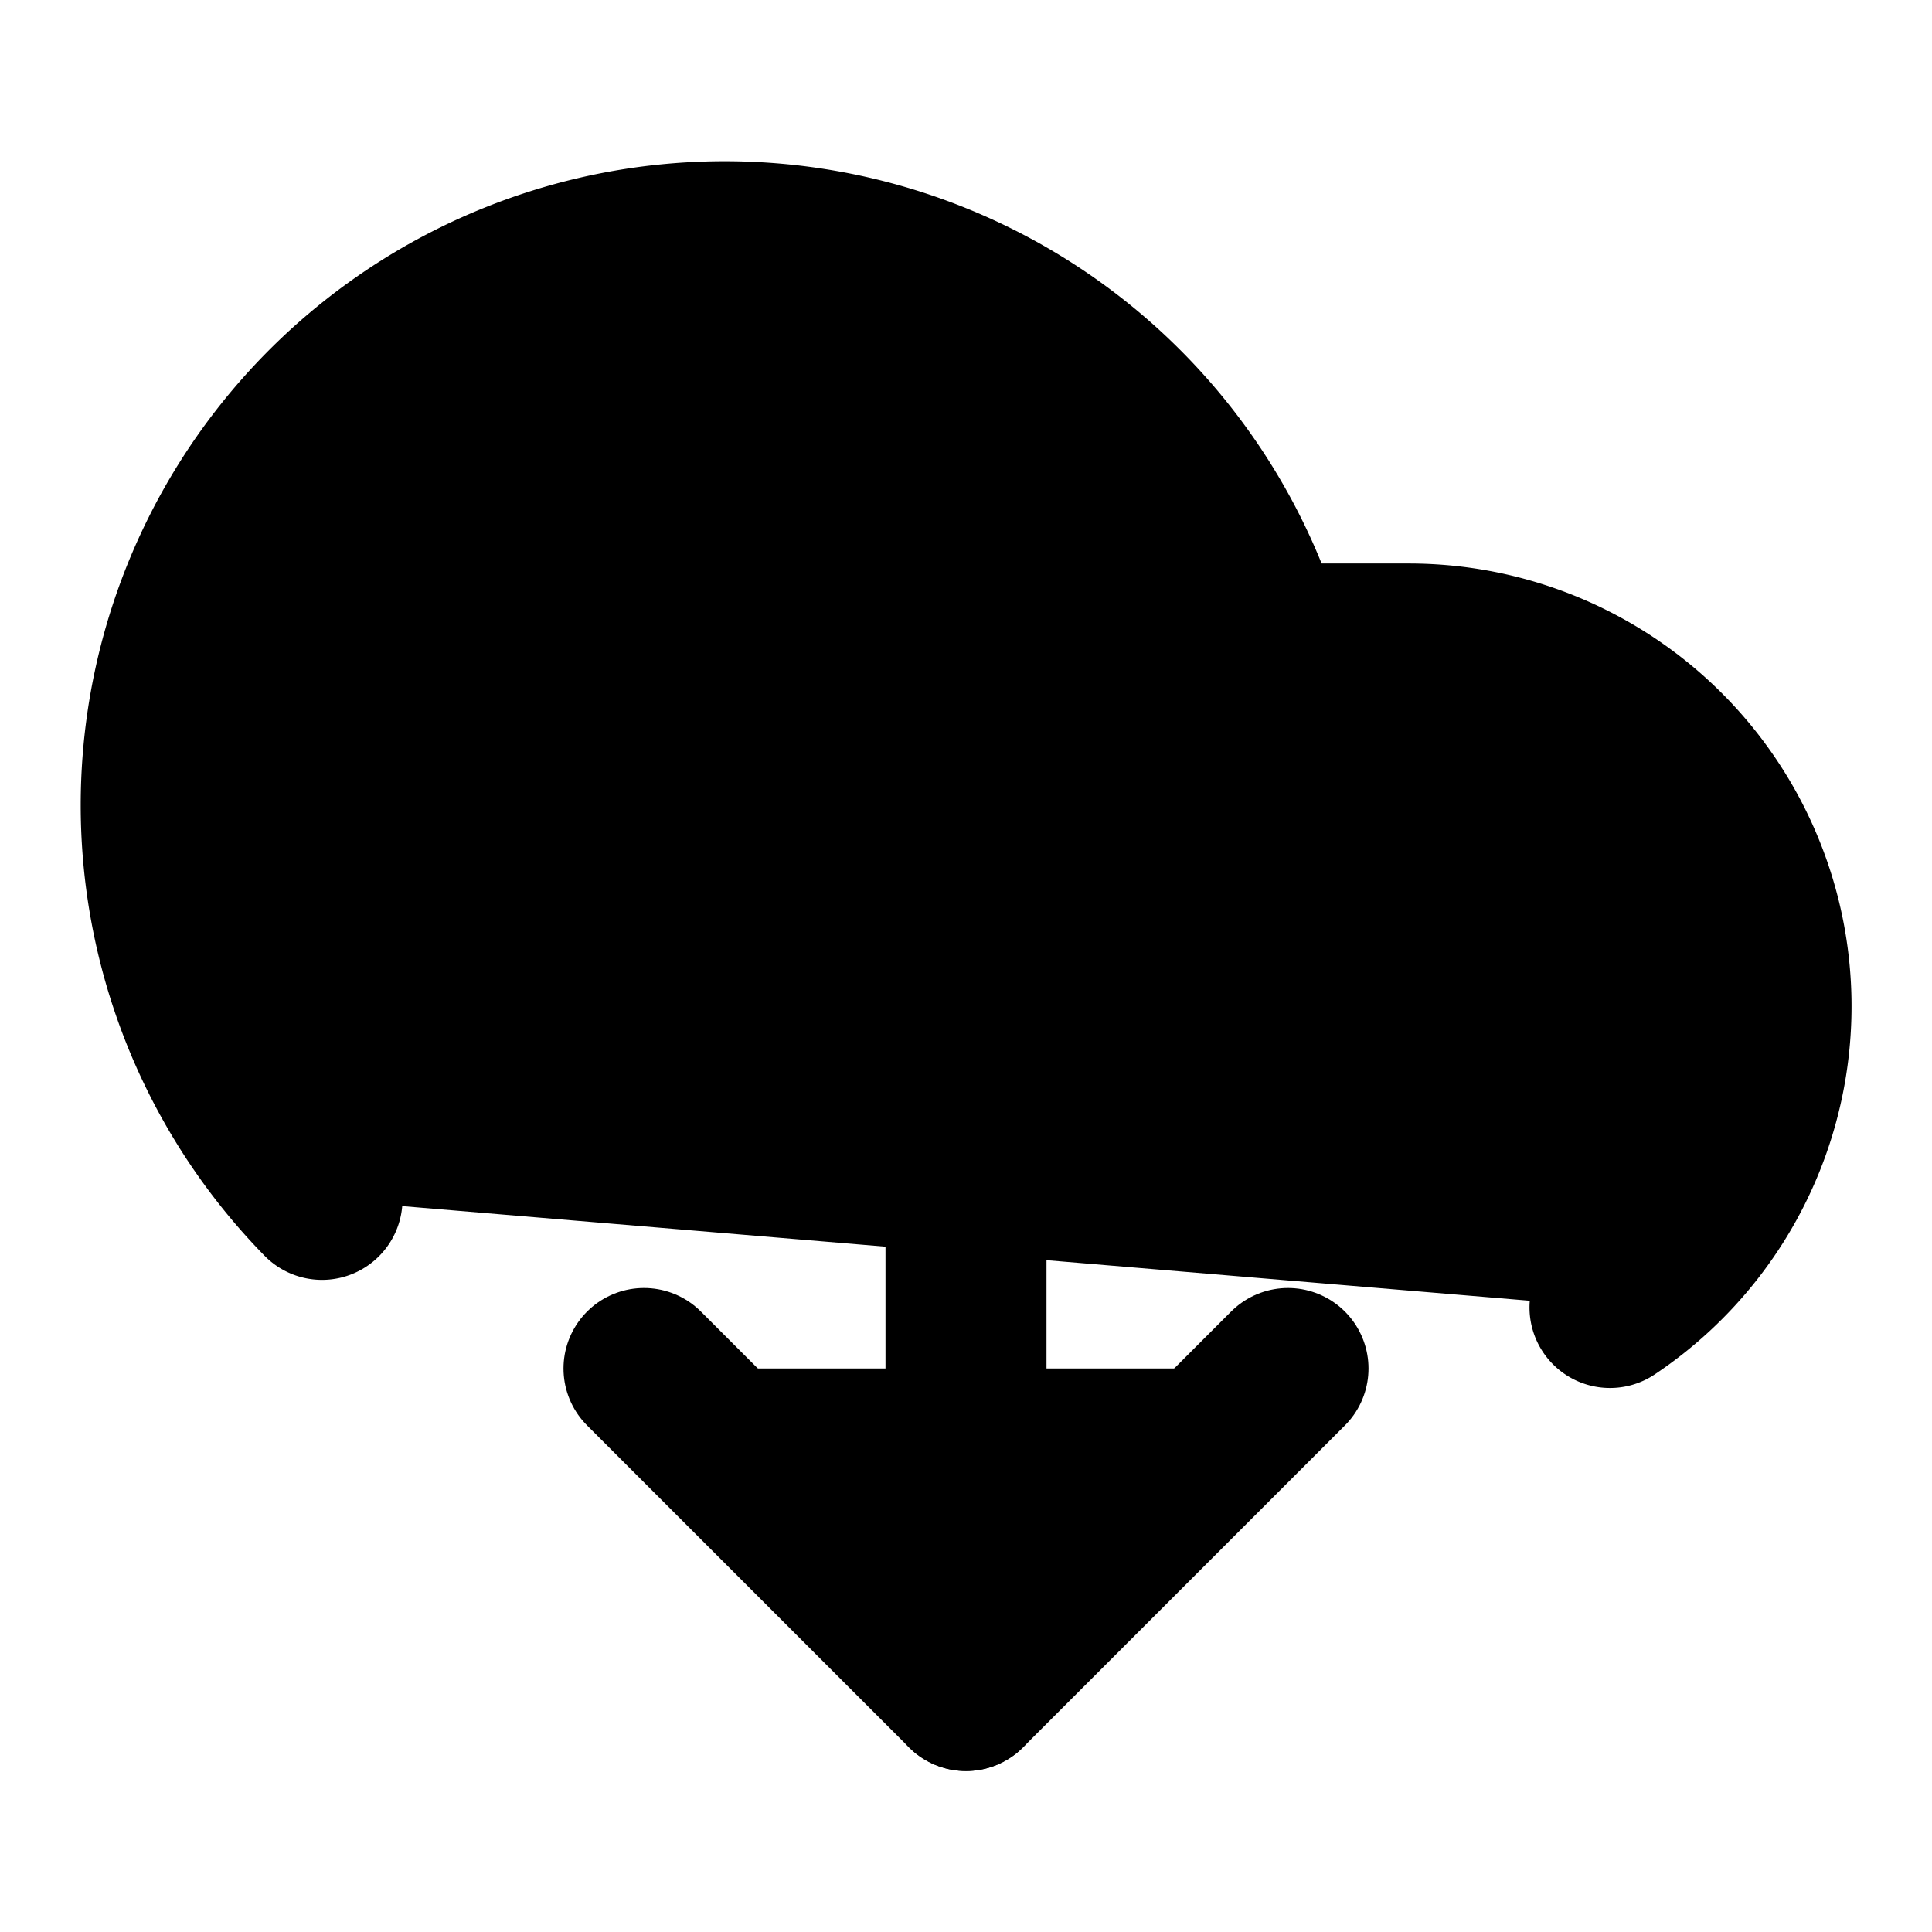 <svg xmlns="http://www.w3.org/2000/svg" width="1.5em" height="1.5em">
    <g id="tuiIconCloudDownloadLarge" xmlns="http://www.w3.org/2000/svg">
        <svg x="50%" y="50%" width="1.5em" height="1.5em" overflow="visible" viewBox="0 0 24 24">
            <svg x="-12" y="-12">
                <svg
                    xmlns="http://www.w3.org/2000/svg"
                    width="24"
                    height="24"
                    viewBox="0 0 24 24"
                    stroke="currentColor"
                    stroke-width="2"
                    stroke-linecap="round"
                    stroke-linejoin="round"
                >
                    <path
                        vector-effect="non-scaling-stroke"
                        d="M4 14.899A7 7 0 1 1 15.71 8h1.79a4.5 4.5 0 0 1 2.5 8.242"
                    />
                    <path vector-effect="non-scaling-stroke" d="M12 12v9" />
                    <path vector-effect="non-scaling-stroke" d="m8 17 4 4 4-4" />
                </svg>
            </svg>
        </svg>
    </g>
</svg>

